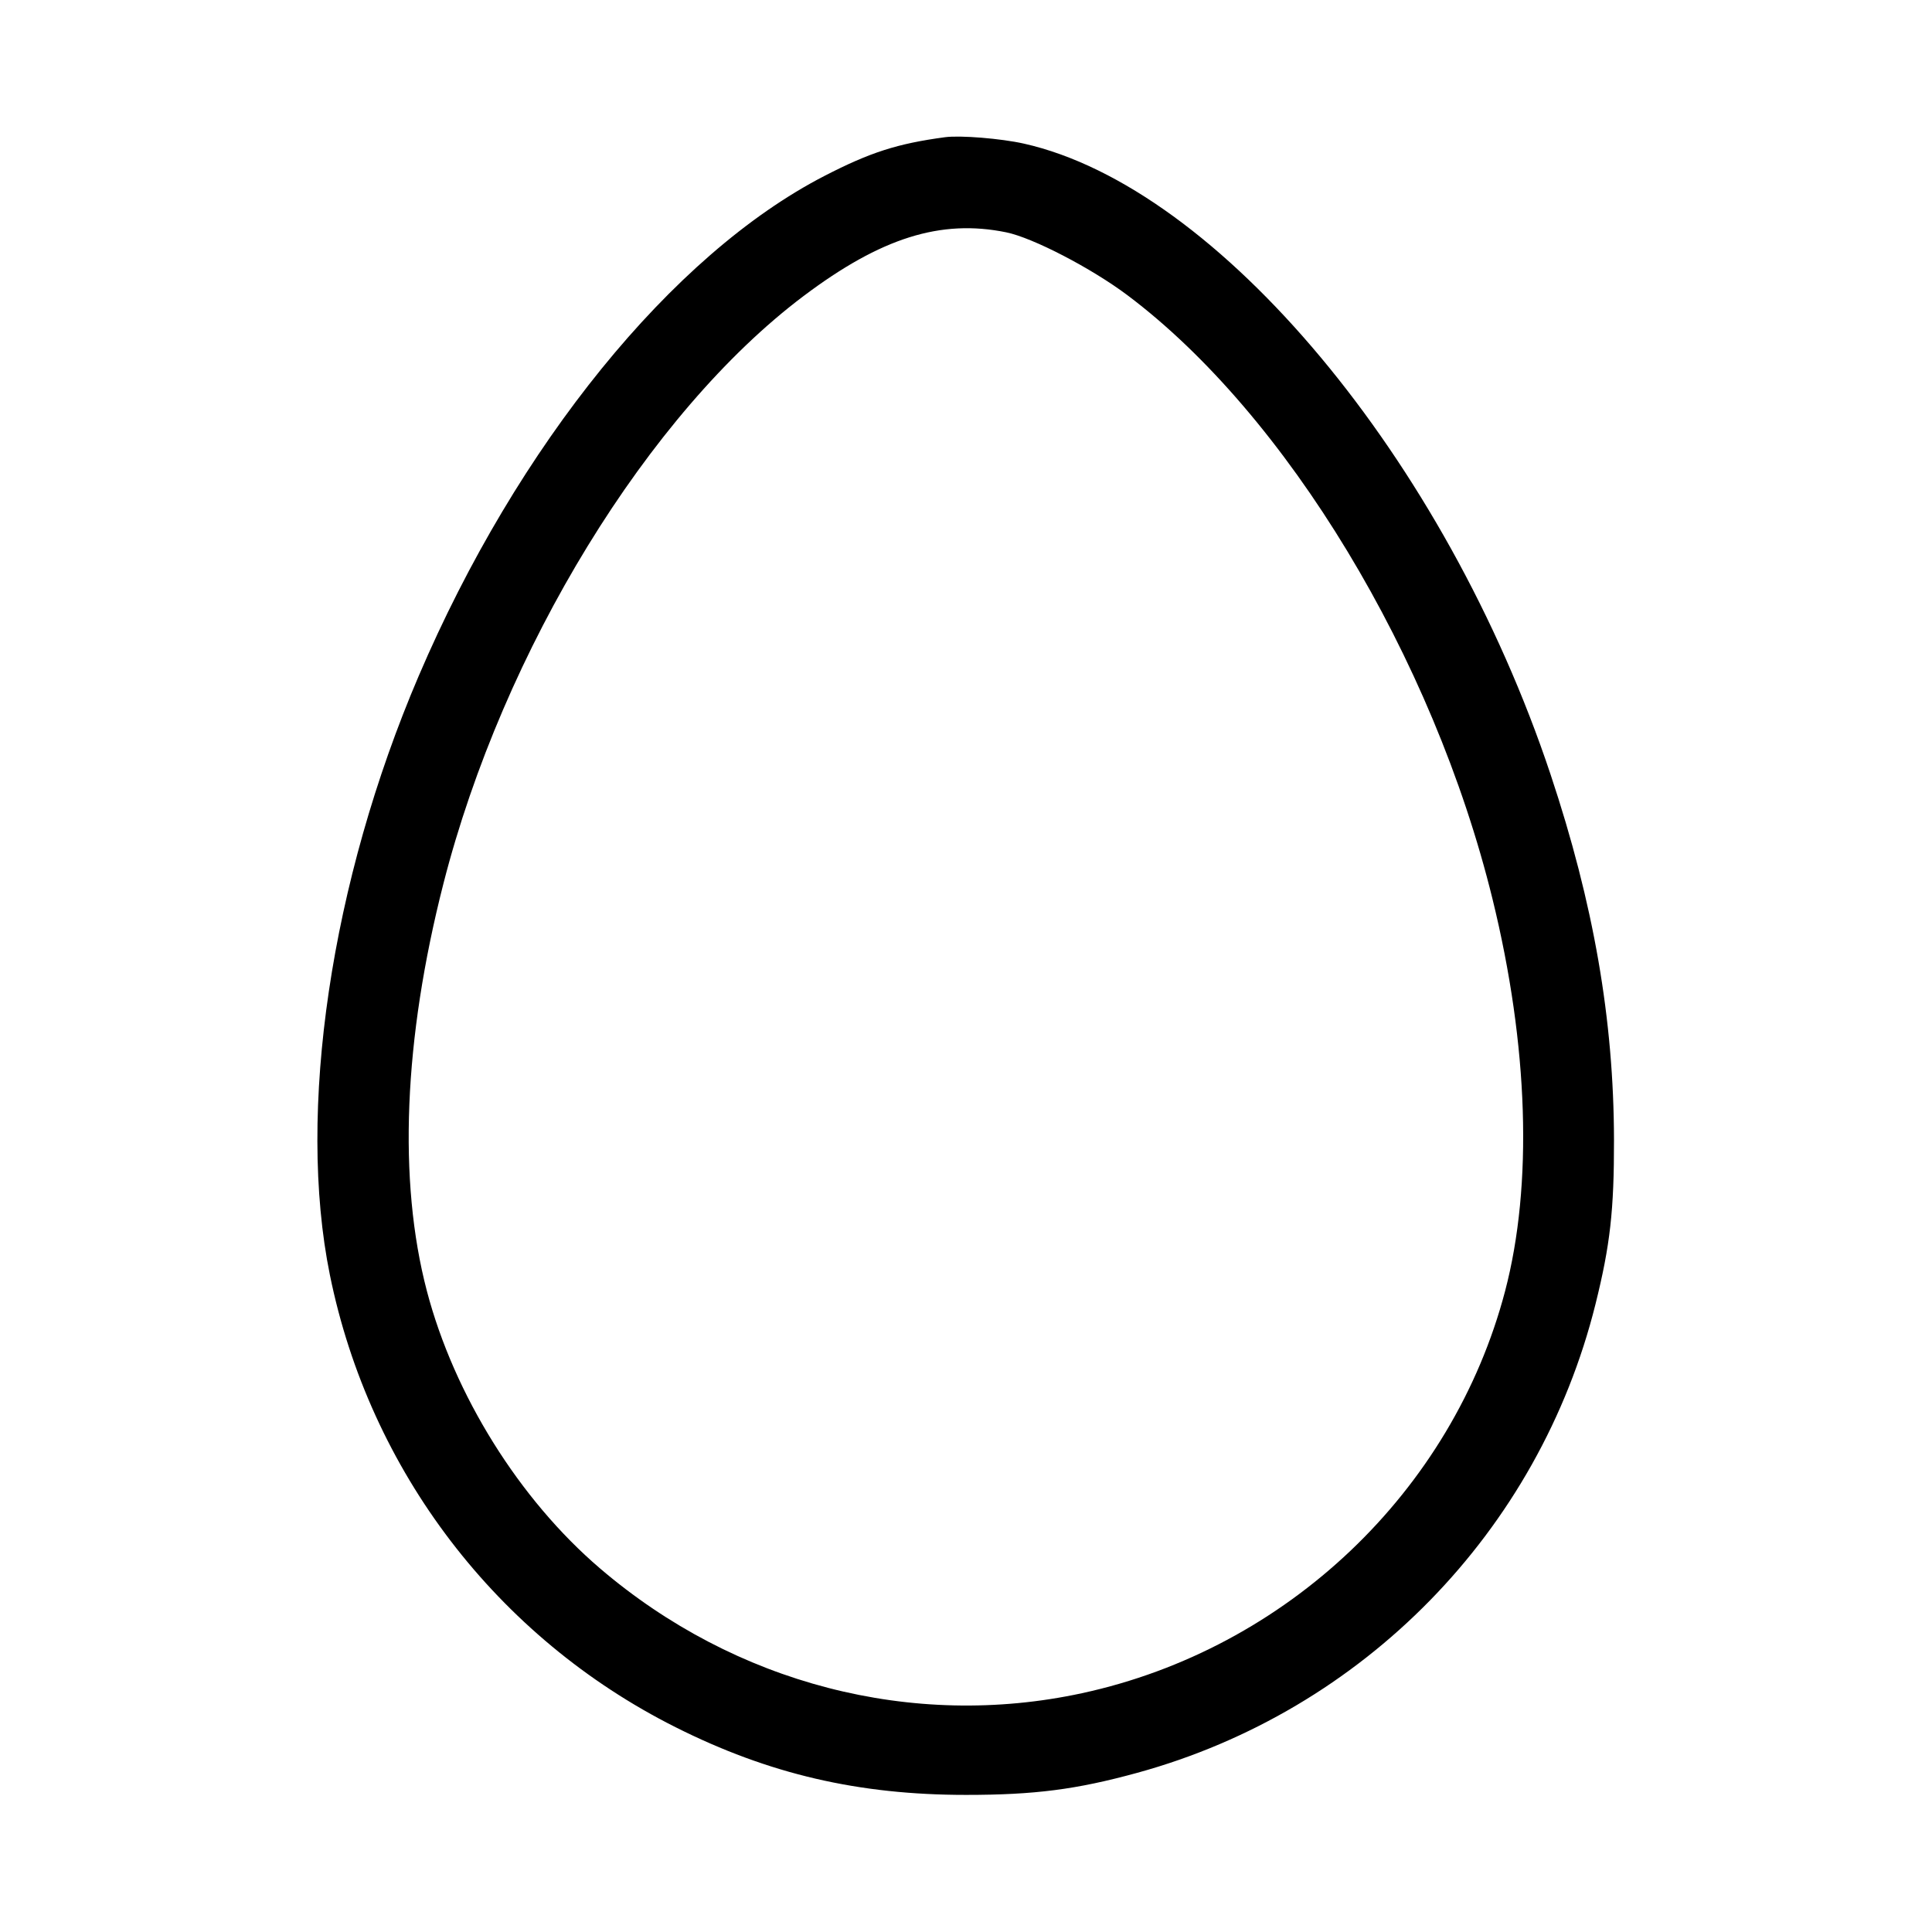 <svg fill="currentColor" viewBox="0 0 256 256" xmlns="http://www.w3.org/2000/svg"><path d="M125.227 18.180 C 118.905 19.028,115.298 20.187,109.227 23.319 C 89.051 33.727,68.563 58.983,55.475 89.580 C 43.826 116.815,39.310 147.283,43.713 168.944 C 48.993 194.919,65.858 216.983,89.517 228.865 C 101.871 235.070,113.731 237.833,128.000 237.833 C 137.098 237.833,142.619 237.122,150.679 234.911 C 180.673 226.682,203.915 202.913,211.413 172.800 C 213.356 164.998,213.878 160.354,213.862 151.040 C 213.835 135.105,211.169 119.749,205.456 102.613 C 191.552 60.911,161.415 24.812,135.680 19.032 C 132.642 18.350,127.242 17.910,125.227 18.180 M133.333 30.785 C 136.857 31.505,144.636 35.544,149.411 39.132 C 170.476 54.960,189.900 87.088,197.761 119.105 C 202.534 138.541,203.128 157.010,199.434 171.072 C 192.459 197.624,170.494 218.497,143.360 224.359 C 120.891 229.212,97.394 223.124,79.490 207.809 C 68.816 198.678,60.185 184.846,56.566 171.072 C 52.726 156.454,53.483 137.734,58.747 117.120 C 66.660 86.134,85.918 54.702,106.467 39.234 C 116.743 31.499,124.656 29.010,133.333 30.785 " stroke="none" fill-rule="evenodd"></path></svg>